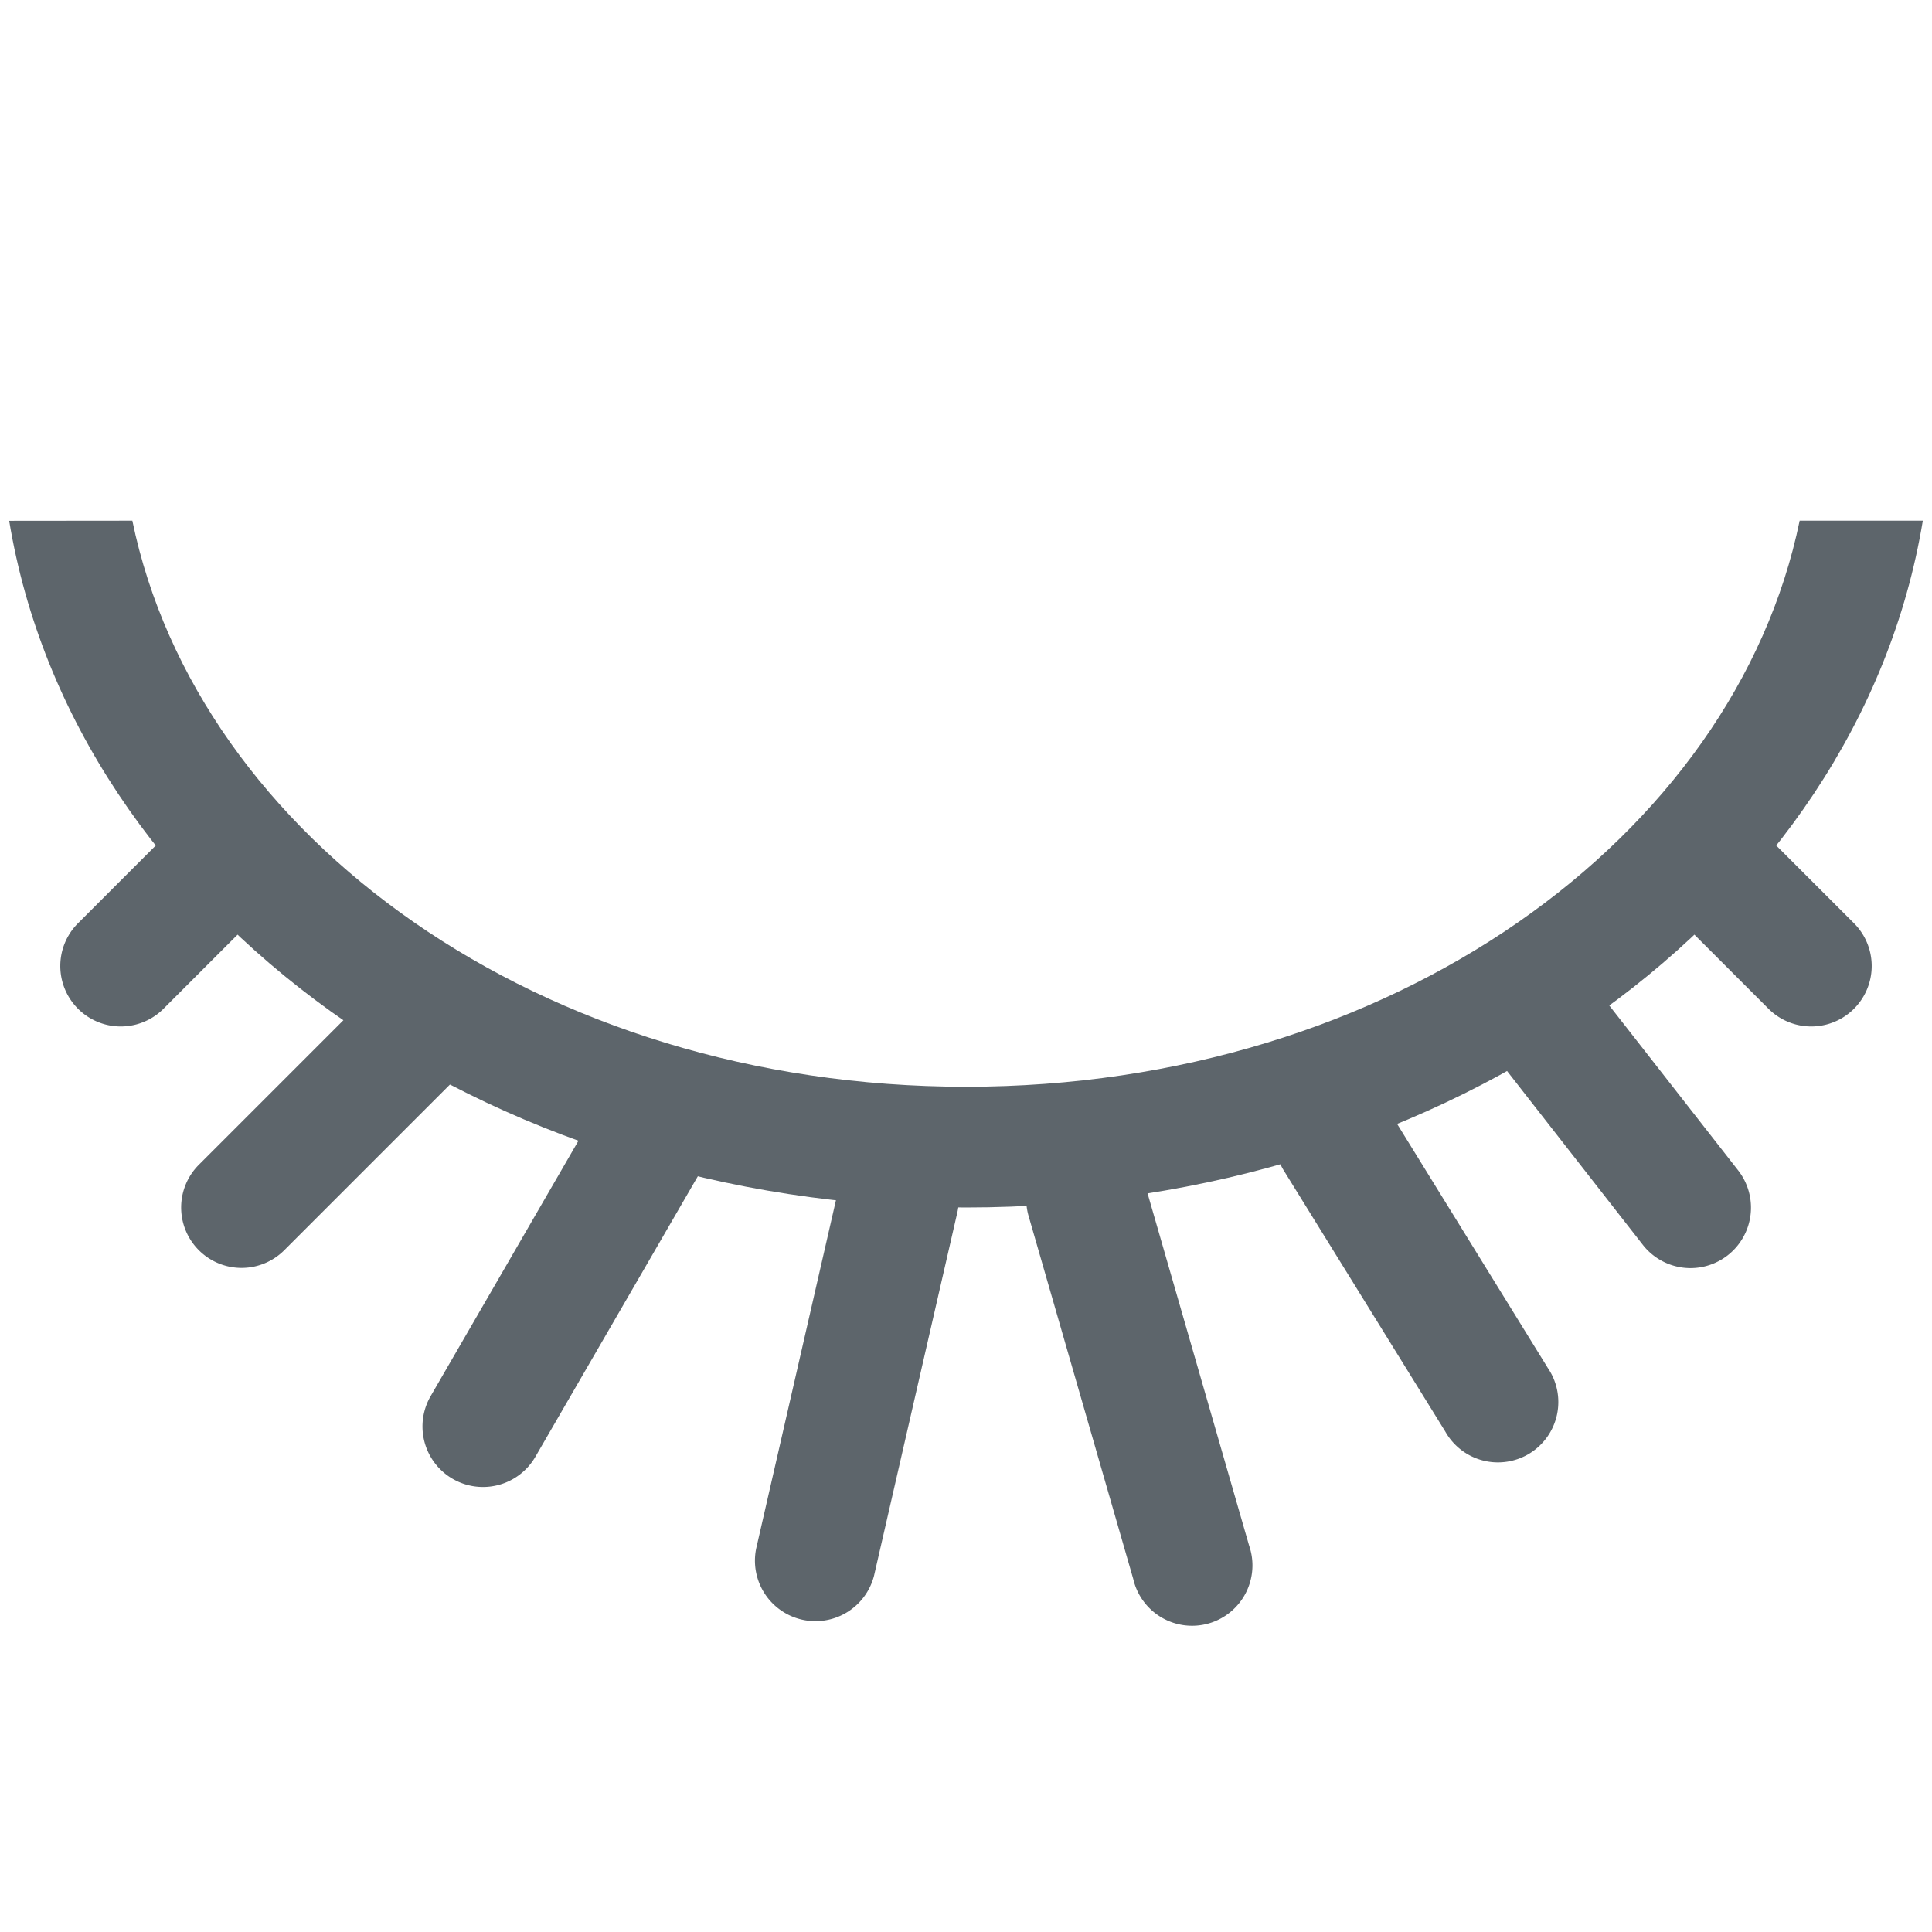 <svg xmlns="http://www.w3.org/2000/svg" width="16" height="16"><path d="M1.771 6.559a.5.5 0 0 0-.125.087l-1 1a.5.5 0 1 0 .708.708l1-1a.5.5 0 0 0 .113-.182 8 6.5 0 0 1-.696-.613zm12.456.002a8 6.5 0 0 1-.694.61.5.5 0 0 0 .113.183l1 1a.5.5 0 1 0 .708-.708l-1-1a.5.5 0 0 0-.127-.085zm-1.418 1.113a8 6.5 0 0 1-.854.459.5.5 0 0 0 .088.176l1.562 2a.5.5 0 0 0 .79-.616l-1.563-2a.5.5 0 0 0-.023-.02zm-9.352.162-1.81 1.81a.5.5 0 1 0 .707.708l2-2A.5.5 0 0 0 4.4 8.29a8 6.5 0 0 1-.943-.455zm1.926 1.096a.5.5 0 0 0-.442.255l-1.375 2.376a.501.501 0 0 0 .868.501L5.809 9.69a.5.5 0 0 0-.426-.757zm5.691 0a.5.5 0 0 0-.437.77l1.332 2.153a.5.5 0 1 0 .85-.525l-1.33-2.154a.5.5 0 0 0-.415-.244zm-3.63.5a.5.5 0 0 0-.495.394l-.687 3a.501.501 0 0 0 .976.225l.688-3a.5.5 0 0 0-.483-.62zm1.556 0a.5.5 0 0 0-.48.644l.865 3a.5.5 0 1 0 .96-.275l-.865-3A.5.5 0 0 0 9 9.43z" style="stroke-linecap:round;fill:#5d656b;fill-opacity:1"/><path d="M.076 4.313C.613 7.566 4.002 10 8 10s7.387-2.434 7.924-5.688h-1.02C14.364 6.933 11.524 9 8 9S1.637 6.932 1.096 4.312Z" style="color:#000;fill:#5d656b;stroke-linecap:round;stroke-linejoin:round;-inkscape-stroke:none;fill-opacity:1"/></svg>
